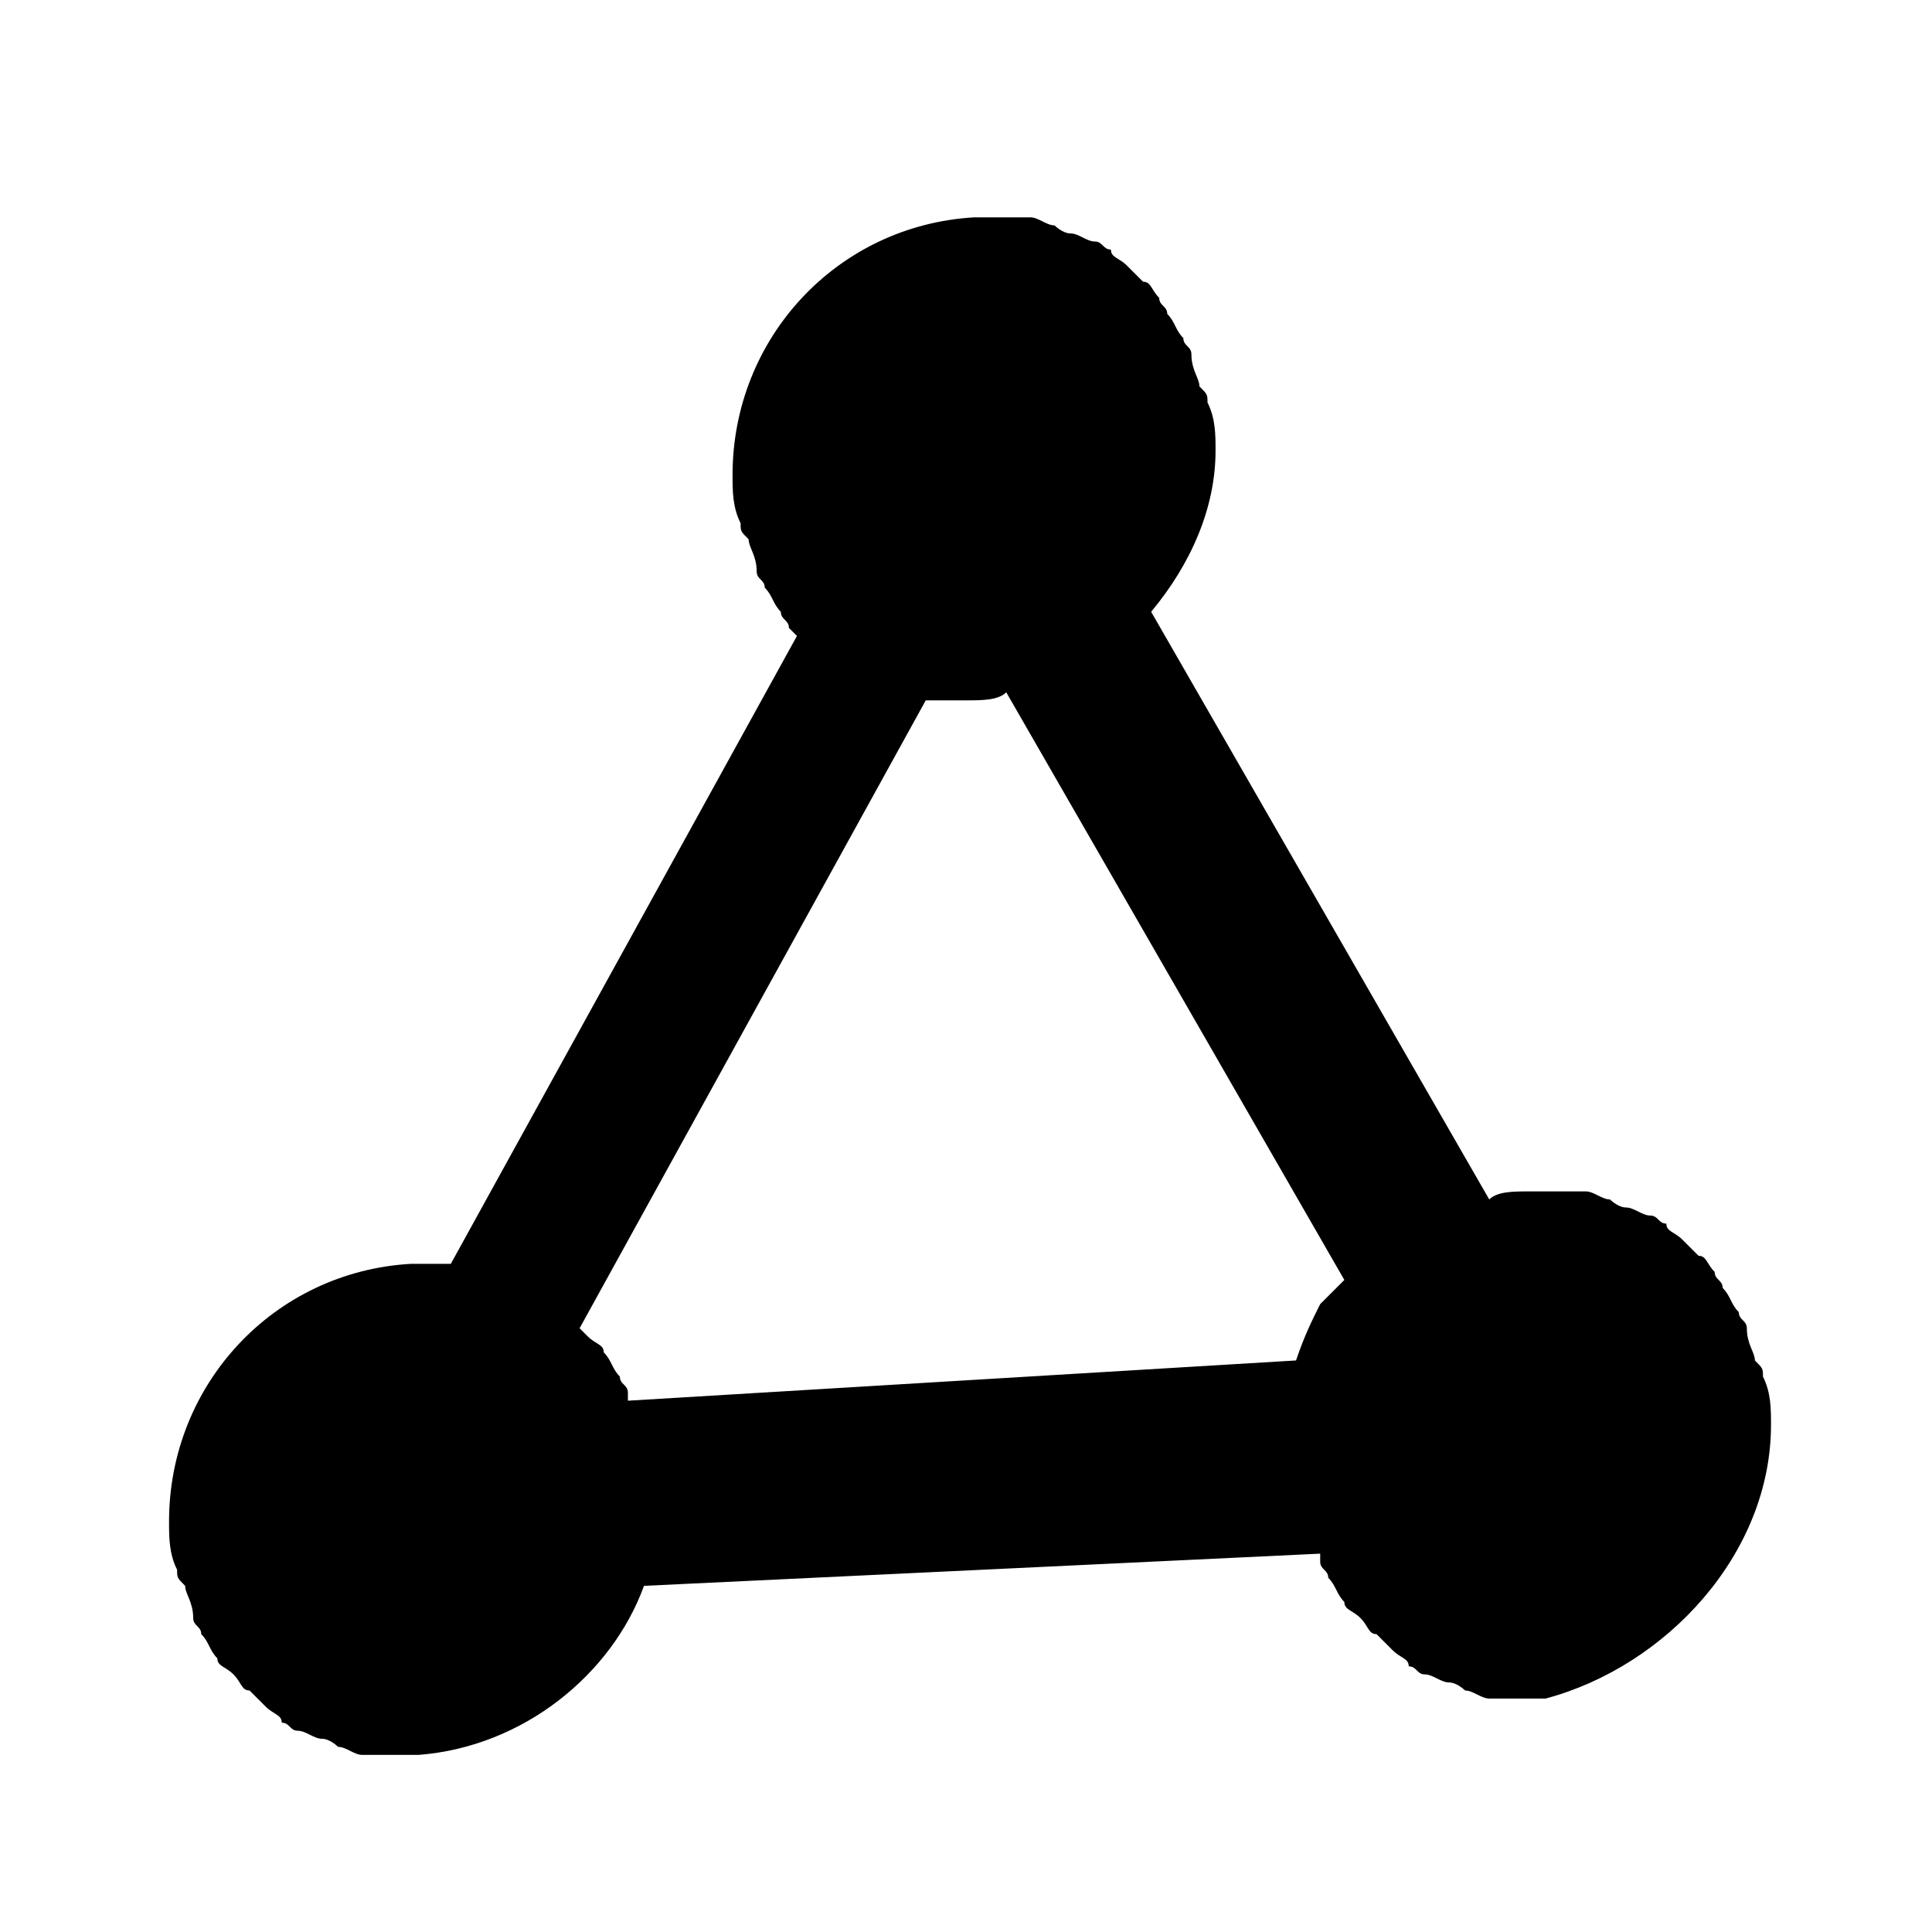 <svg width="24" height="24" viewBox="0 0 24 24" fill="none" xmlns="http://www.w3.org/2000/svg">
  <path
    d="M22 17.7C22 17.6 22 17.6 22 17.7C22 17.5 22 17.3 21.9 17.1C21.9 17 21.9 17 21.8 16.9C21.8 16.8 21.7 16.7 21.7 16.5C21.7 16.4 21.6 16.4 21.6 16.3C21.5 16.2 21.5 16.1 21.4 16C21.4 15.9 21.3 15.9 21.3 15.8C21.2 15.7 21.2 15.6 21.1 15.6C21 15.5 21 15.5 20.9 15.4C20.8 15.3 20.7 15.3 20.7 15.2C20.6 15.2 20.6 15.1 20.5 15.1C20.4 15.1 20.3 15 20.2 15C20.1 15 20 14.9 20 14.9C19.9 14.9 19.8 14.8 19.7 14.8C19.6 14.8 19.5 14.8 19.4 14.8C19.3 14.8 19.2 14.8 19.2 14.8C19.1 14.8 19.1 14.8 19 14.8C18.8 14.8 18.6 14.8 18.5 14.9L14.3 7.6C14.8 7 15.1 6.3 15.1 5.6C15.1 5.4 15.1 5.2 15 5C15 4.9 15 4.9 14.9 4.8C14.9 4.7 14.8 4.6 14.8 4.4C14.8 4.3 14.7 4.3 14.7 4.2C14.6 4.1 14.6 4 14.5 3.9C14.5 3.8 14.4 3.8 14.4 3.7C14.3 3.6 14.3 3.5 14.2 3.5C14.1 3.4 14.1 3.4 14 3.3C13.9 3.2 13.8 3.2 13.8 3.1C13.7 3.1 13.7 3 13.6 3C13.5 3 13.4 2.9 13.3 2.9C13.2 2.9 13.1 2.8 13.1 2.8C13 2.8 12.9 2.7 12.8 2.7C12.7 2.7 12.6 2.7 12.5 2.7C12.4 2.7 12.3 2.7 12.3 2.7C12.2 2.7 12.2 2.7 12.1 2.7C10.4 2.8 9.1 4.2 9.1 5.9C9.1 6.1 9.1 6.3 9.2 6.5C9.2 6.6 9.2 6.6 9.3 6.7C9.3 6.8 9.4 6.9 9.4 7.1C9.4 7.2 9.5 7.2 9.5 7.3C9.6 7.4 9.6 7.5 9.7 7.6C9.7 7.7 9.8 7.7 9.8 7.8L9.9 7.9L5.6 15.7H5.5C5.4 15.7 5.3 15.7 5.3 15.7C5.2 15.7 5.2 15.7 5.1 15.7C3.4 15.8 2.1 17.2 2.1 18.9C2.1 19.1 2.1 19.3 2.2 19.5C2.2 19.6 2.2 19.6 2.3 19.7C2.3 19.8 2.4 19.9 2.4 20.1C2.4 20.2 2.5 20.2 2.5 20.3C2.6 20.4 2.6 20.5 2.7 20.6C2.7 20.7 2.8 20.7 2.9 20.8C3 20.9 3 21 3.1 21C3.2 21.1 3.2 21.1 3.3 21.2C3.4 21.3 3.5 21.3 3.5 21.4C3.6 21.4 3.6 21.5 3.7 21.5C3.8 21.5 3.9 21.6 4 21.6C4.1 21.6 4.2 21.7 4.2 21.7C4.3 21.7 4.4 21.8 4.5 21.8C4.6 21.8 4.7 21.8 4.8 21.8C4.9 21.8 5 21.8 5 21.8C5.1 21.8 5.1 21.8 5.2 21.8C6.5 21.7 7.6 20.8 8 19.7L16.4 19.3V19.4C16.4 19.5 16.5 19.5 16.5 19.6C16.6 19.7 16.6 19.8 16.7 19.9C16.7 20 16.8 20 16.9 20.1C17 20.2 17 20.3 17.1 20.3C17.2 20.4 17.2 20.4 17.3 20.5C17.4 20.6 17.5 20.6 17.5 20.7C17.6 20.7 17.6 20.8 17.7 20.8C17.8 20.8 17.9 20.9 18 20.9C18.1 20.9 18.2 21 18.2 21C18.3 21 18.4 21.1 18.5 21.1C18.6 21.1 18.7 21.1 18.8 21.1C18.9 21.1 19 21.1 19 21.1C19.1 21.1 19.1 21.1 19.2 21.1C20.7 20.7 22 19.3 22 17.7ZM7.8 17.4V17.3C7.8 17.2 7.7 17.2 7.7 17.1C7.6 17 7.6 16.9 7.5 16.8C7.5 16.7 7.4 16.7 7.3 16.6L7.2 16.5L11.5 8.7H11.6C11.7 8.7 11.8 8.7 11.8 8.7C11.9 8.7 11.9 8.7 12 8.7C12.2 8.7 12.4 8.7 12.5 8.6L16.7 15.9C16.6 16 16.5 16.1 16.4 16.2C16.3 16.4 16.2 16.6 16.1 16.9L7.8 17.4Z"
    fill="currentColor" />
</svg>
